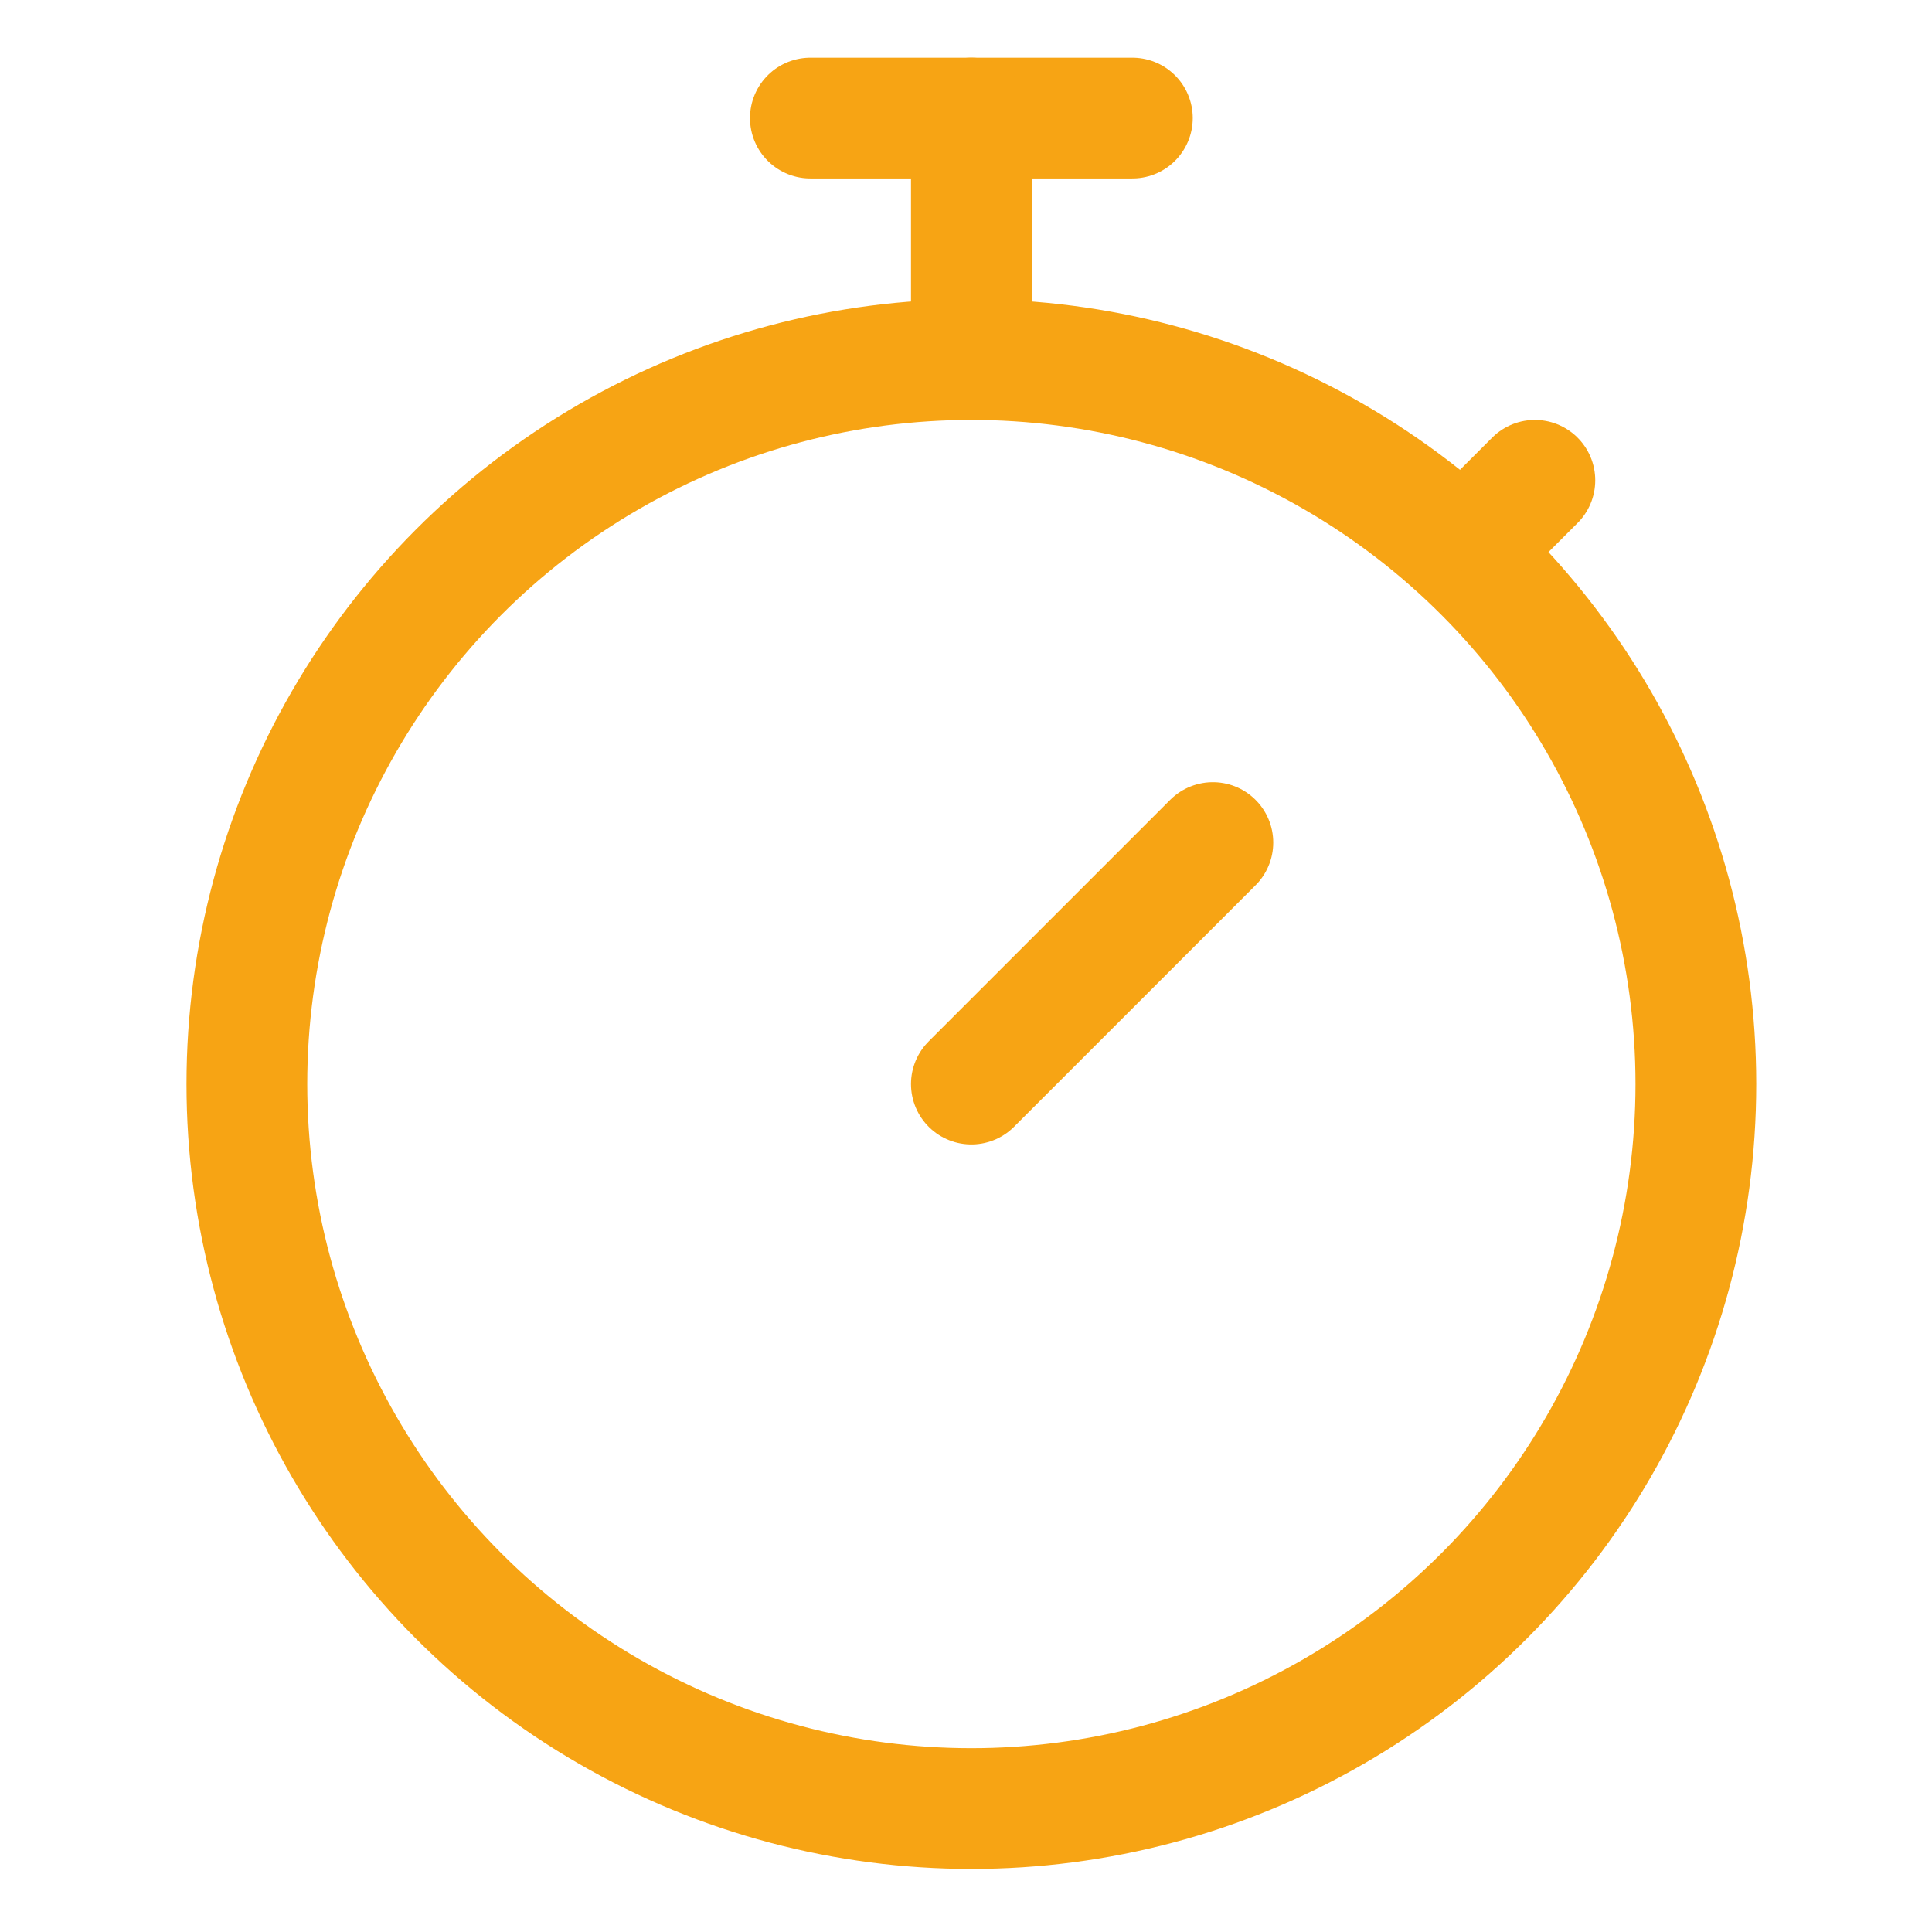 <svg width="180" height="180" viewBox="0 0 180 180" fill="none" xmlns="http://www.w3.org/2000/svg">
<circle cx="90.5" cy="101" r="67.5" stroke="#F7A414" stroke-width="11.25"/>
<path d="M75.5 11H105.5" stroke="#F7A414" stroke-width="11.25" stroke-linecap="round"/>
<path d="M90.5 11L90.5 33.5" stroke="#F7A414" stroke-width="11.25" stroke-linecap="round"/>
<path d="M90.5 101L113 78.5" stroke="#F7A414" stroke-width="11.25" stroke-linecap="round"/>
<path d="M139.25 48.5L143 44.75" stroke="#F7A414" stroke-width="11.25" stroke-linecap="round"/>
</svg>
